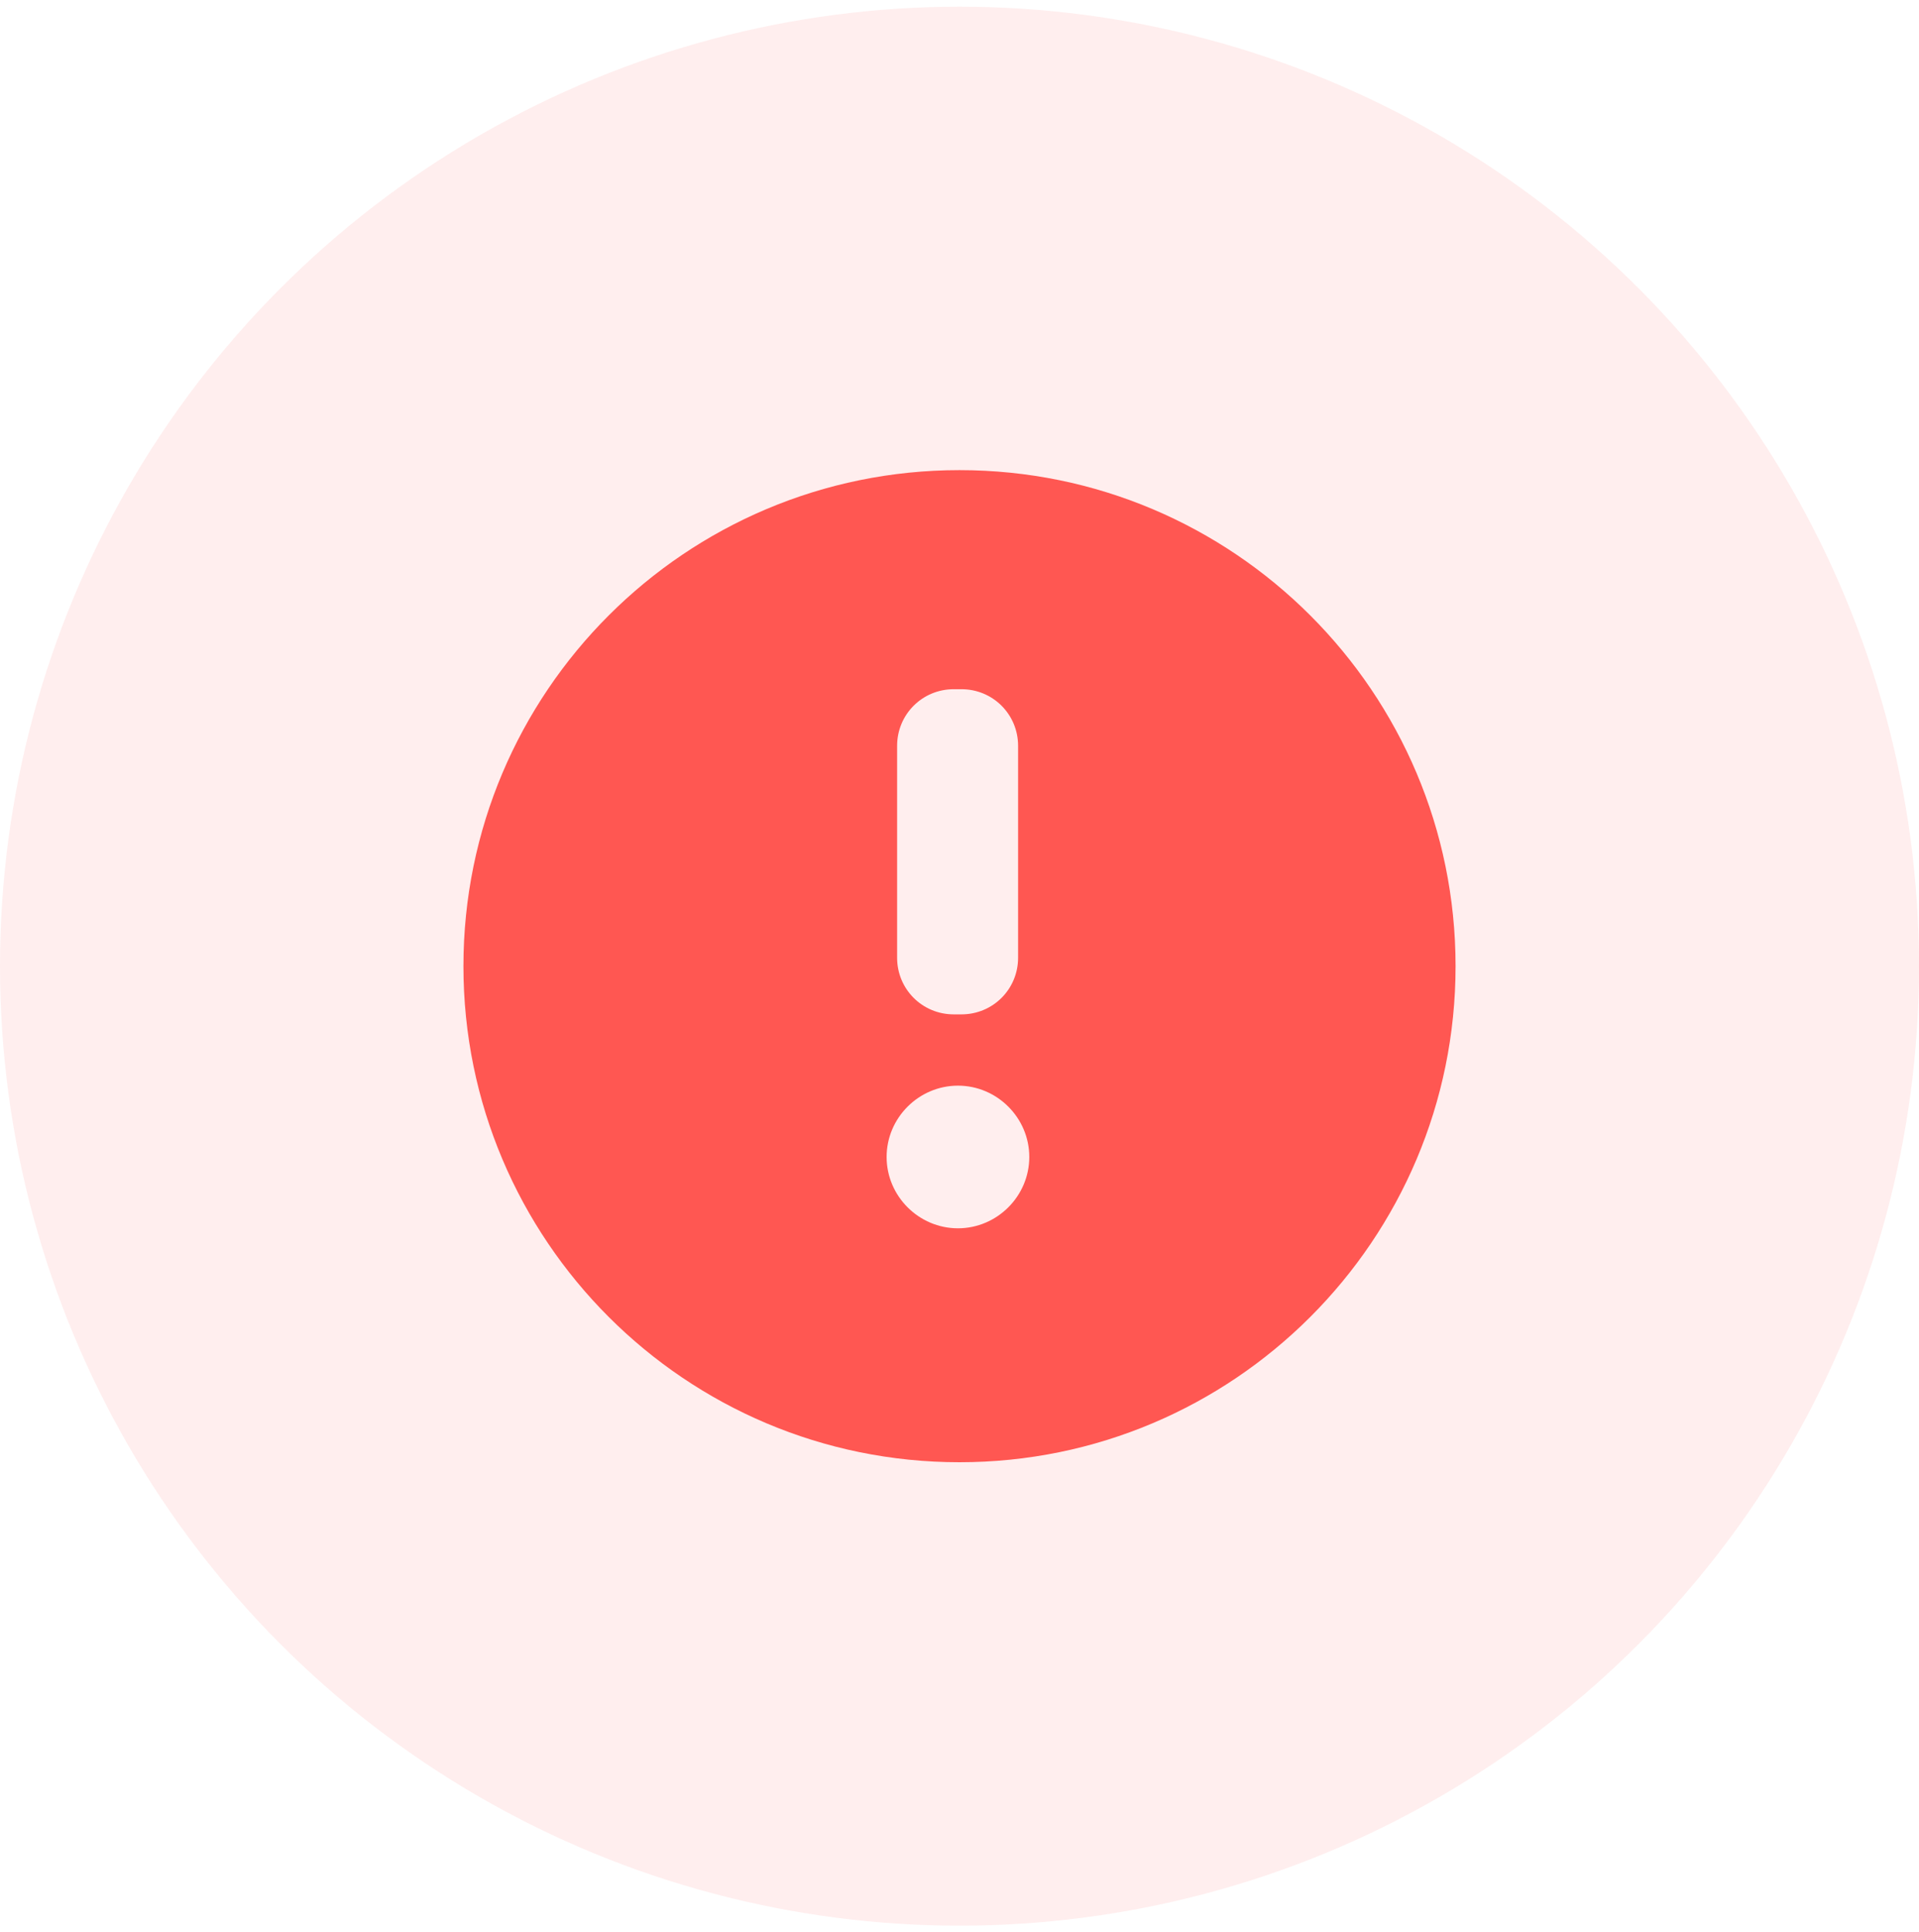 <svg width="143" height="144" viewBox="0 0 143 144" fill="none" xmlns="http://www.w3.org/2000/svg">
<circle opacity="0.1" cx="71.5" cy="72" r="71.5" fill="#FF5752"/>
<path fill-rule="evenodd" clip-rule="evenodd" d="M108.466 72C108.466 92.416 91.916 108.966 71.5 108.966C51.084 108.966 34.534 92.416 34.534 72C34.534 51.584 51.084 35.034 71.5 35.034C91.916 35.034 108.466 51.584 108.466 72ZM66.851 55.581C66.851 53.236 68.727 51.36 71.072 51.36H71.645C73.99 51.36 75.866 53.236 75.866 55.581V71.37C75.866 73.715 73.99 75.591 71.645 75.591H71.072C68.727 75.591 66.851 73.715 66.851 71.37V55.581ZM71.385 91.533C74.303 91.533 76.7 89.136 76.7 86.218C76.7 83.3 74.303 80.903 71.385 80.903C68.466 80.903 66.069 83.3 66.069 86.218C66.069 89.136 68.466 91.533 71.385 91.533Z" fill="#FF5752"/>
</svg>
